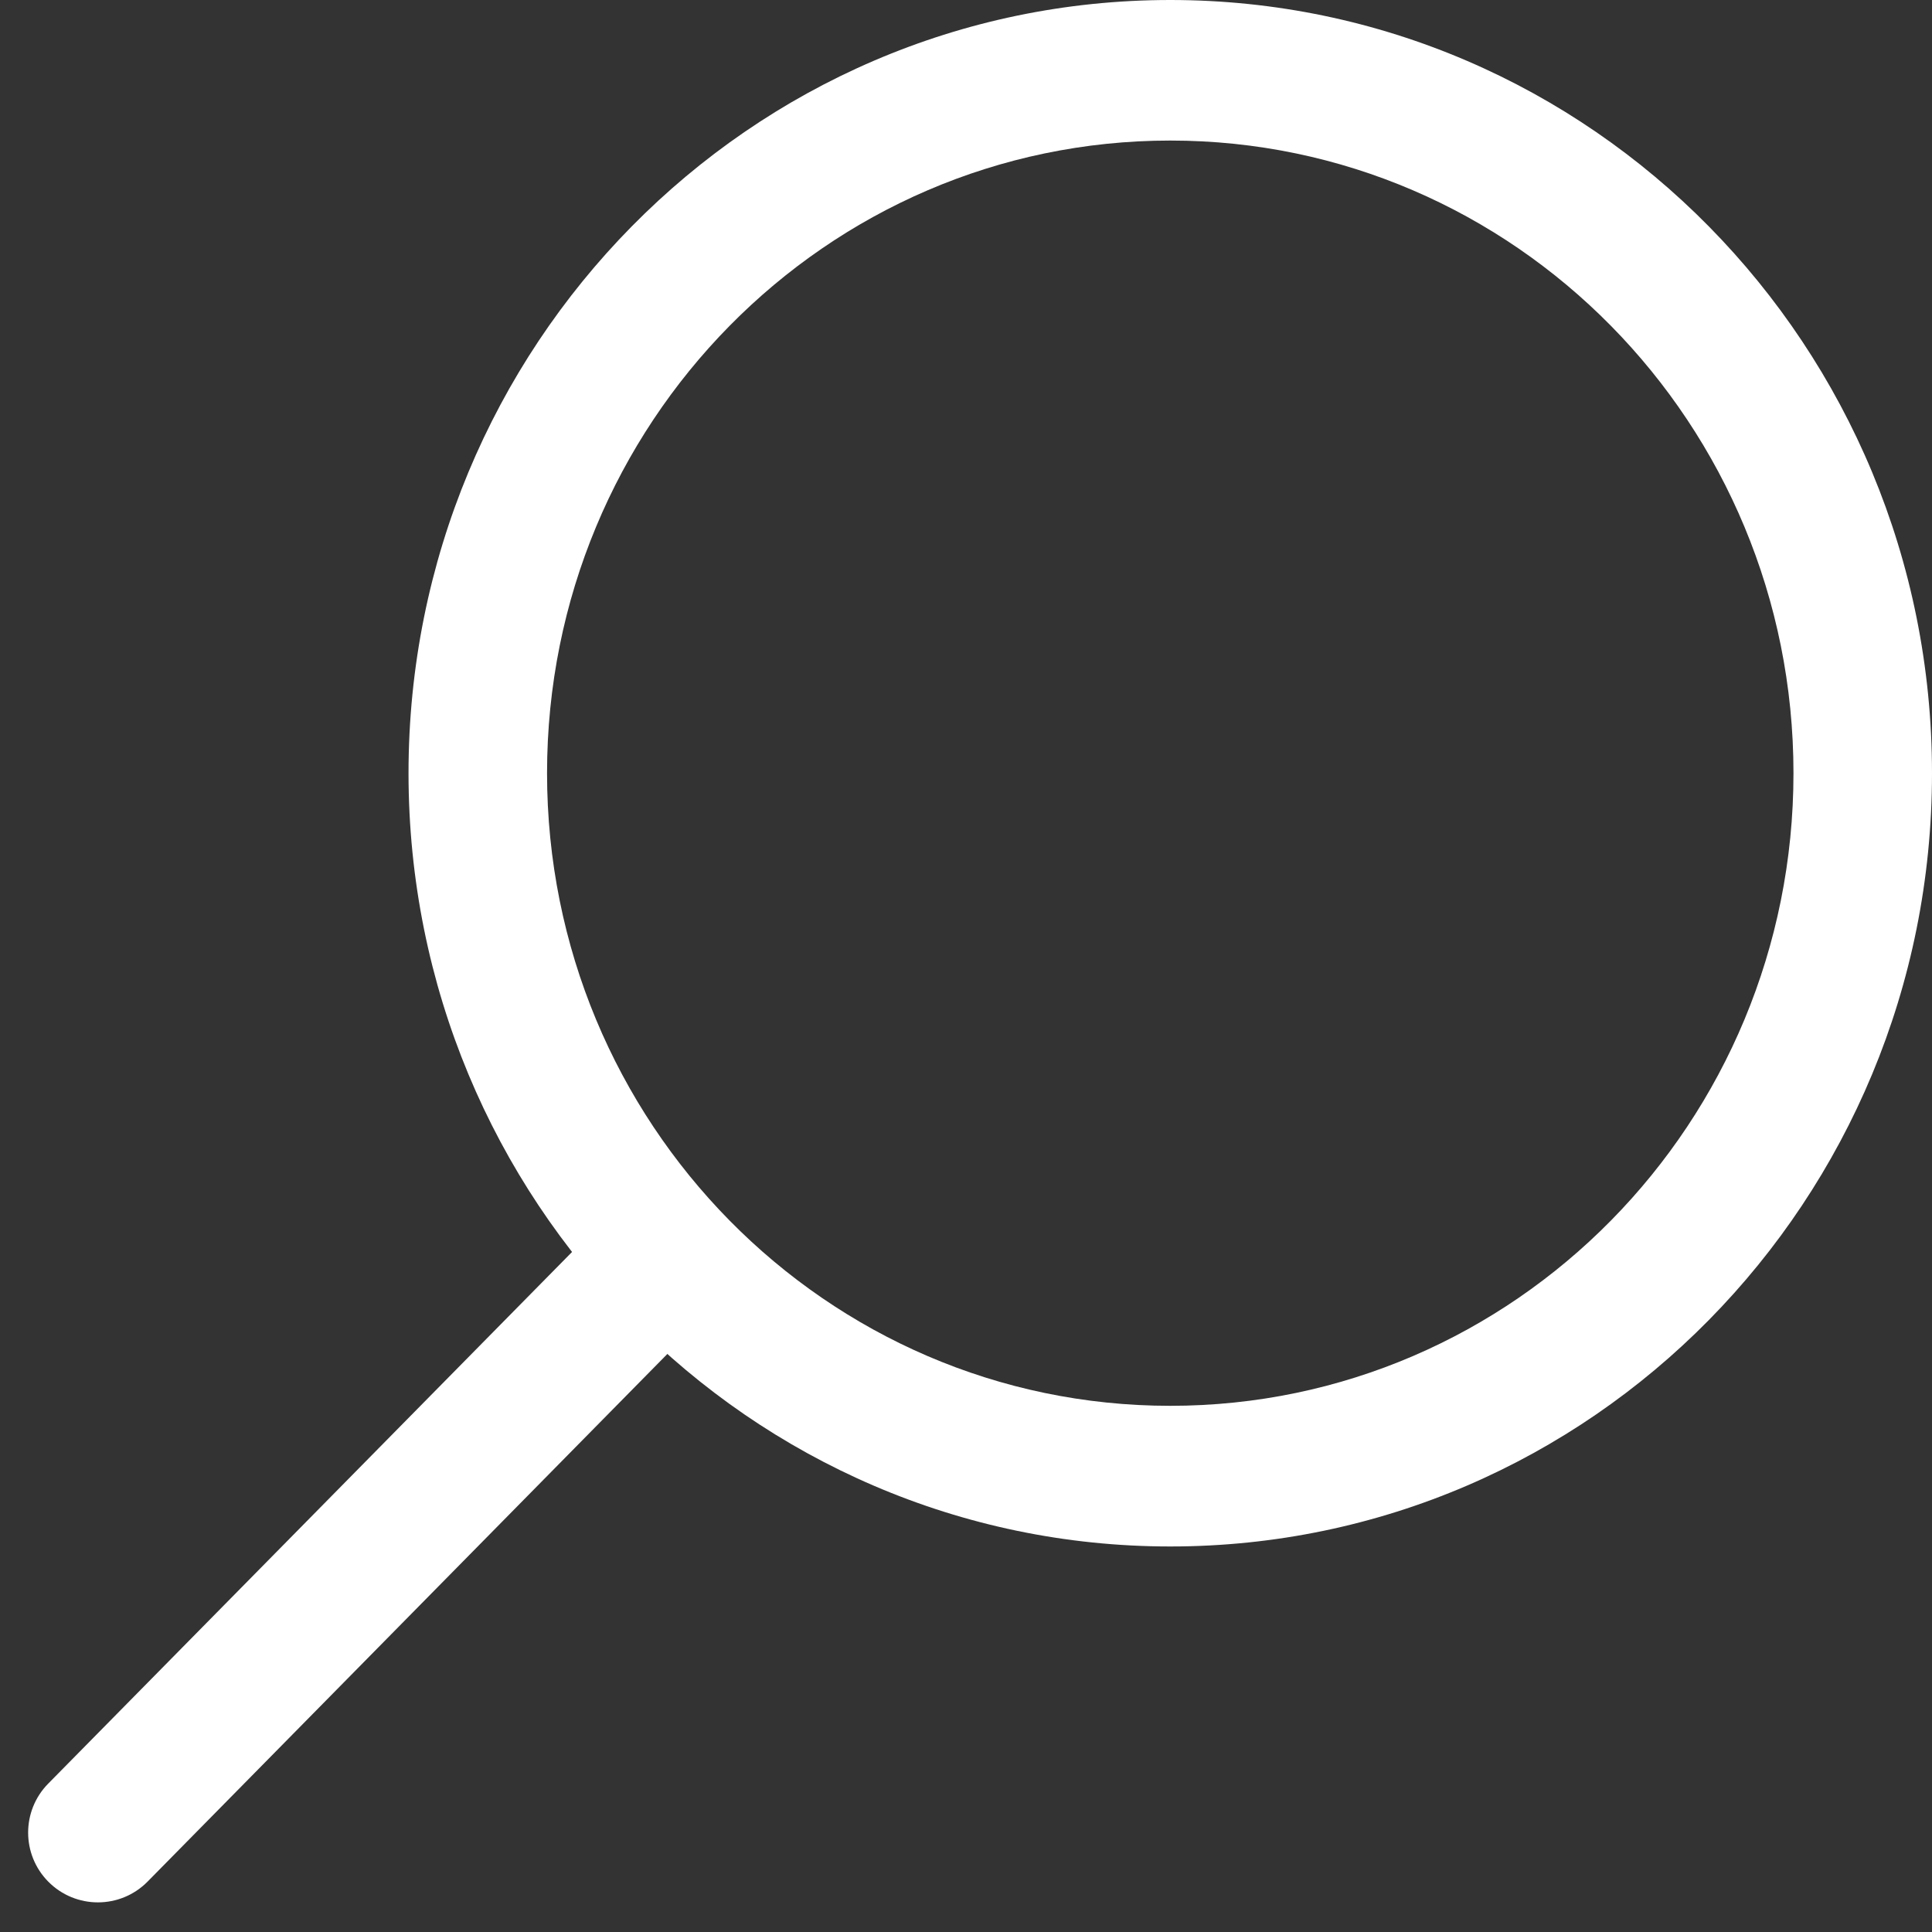 <svg width="20" height="20" viewBox="0 0 20 20" fill="none" xmlns="http://www.w3.org/2000/svg">
<rect x="0" y="0" width="20" height="20" fill="#333333" stroke="none"/>
<path fill-rule="evenodd" clip-rule="evenodd" d="M12.115 14.553C8.551 14.553 5.663 11.621 5.663 8.004C5.663 4.387 8.551 1.455 12.115 1.455C15.678 1.455 18.566 4.387 18.566 8.004C18.566 11.621 15.678 14.553 12.115 14.553ZM12.115 16.009C7.76 16.009 4.229 12.425 4.229 8.004C4.229 3.584 7.76 0 12.115 0C16.47 0 20 3.584 20 8.004C20 12.425 16.47 16.009 12.115 16.009Z" fill="white"/>
<path d="M7.813 13.098L6.8 12.069L0.499 18.464C0.222 18.745 0.222 19.197 0.499 19.478V19.478C0.782 19.765 1.245 19.765 1.528 19.478L7.813 13.098Z" fill="white"/>
</svg>

